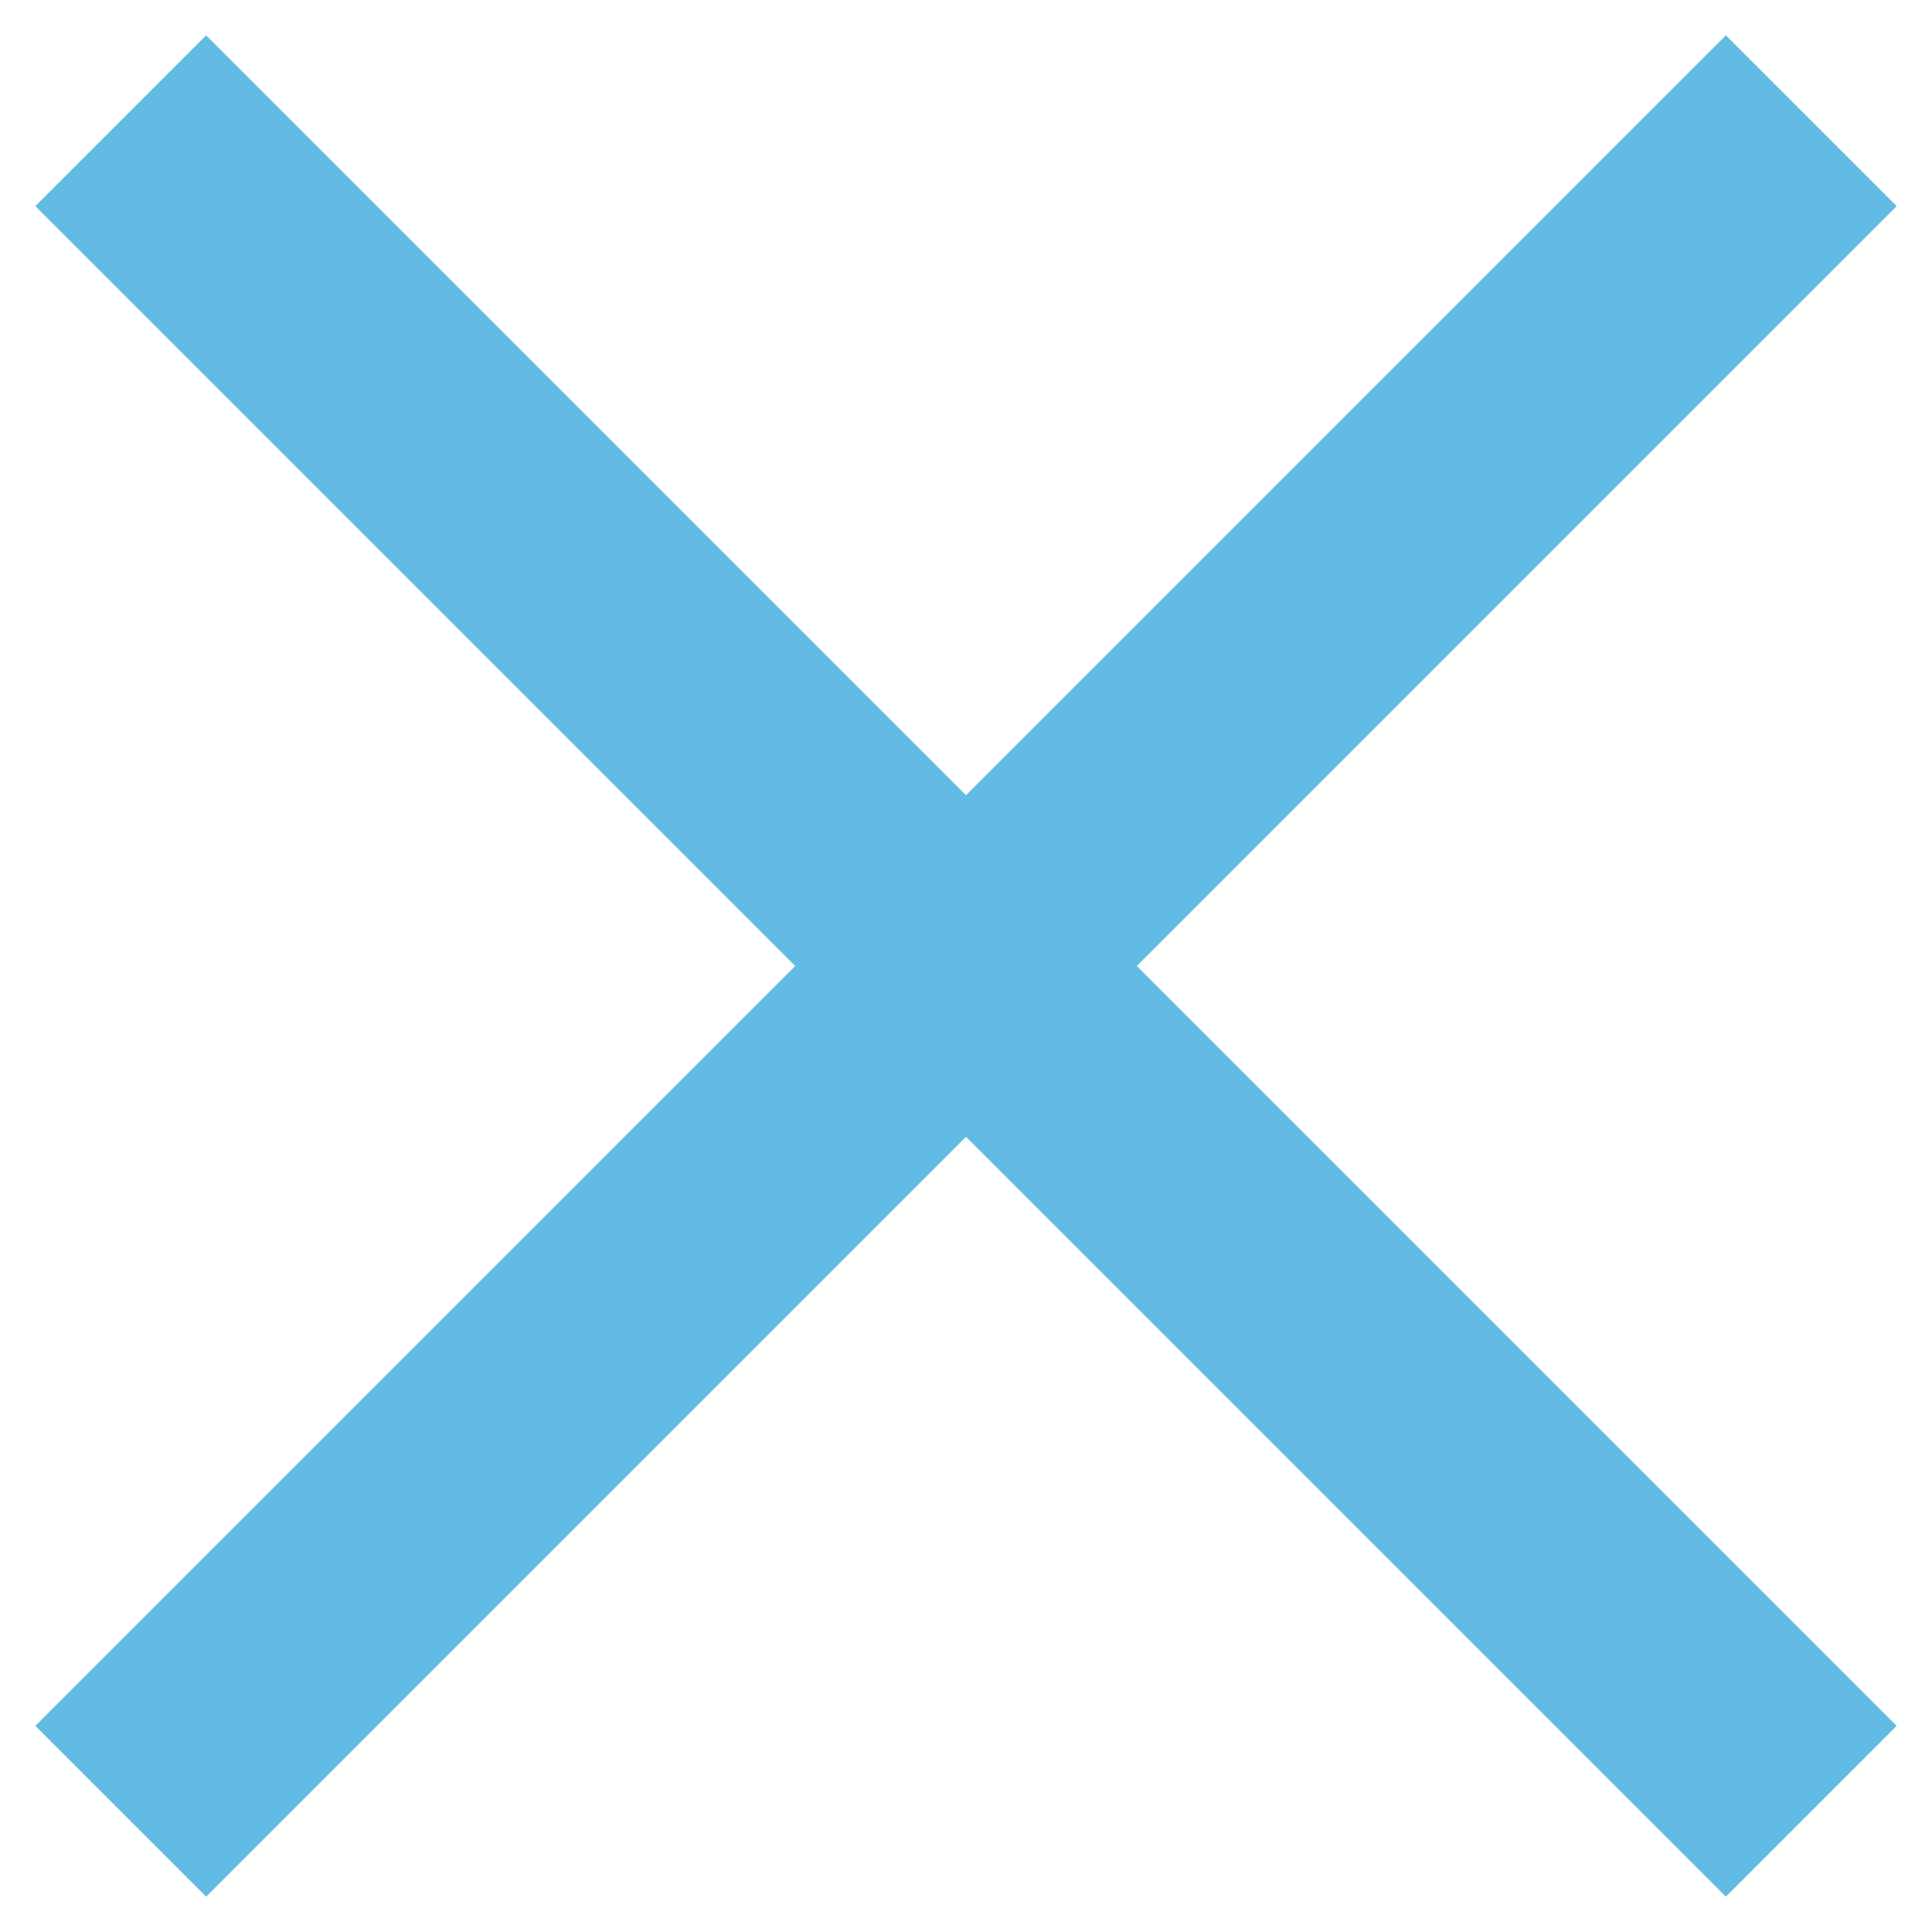 <?xml version="1.0" encoding="UTF-8" standalone="no"?>
<svg width="16px" height="16px" viewBox="0 0 16 16" version="1.1" xmlns="http://www.w3.org/2000/svg" xmlns:xlink="http://www.w3.org/1999/xlink">
    <!-- Generator: Sketch 40.2 (33826) - http://www.bohemiancoding.com/sketch -->
    <title>Group</title>
    <desc>Created with Sketch.</desc>
    <defs></defs>
    <g id="Page-1" stroke="none" stroke-width="1" fill="none" fill-rule="evenodd">
        <g id="生成报表弹框" transform="translate(-566, -1156)" stroke="#61BBE2" stroke-width="2">
            <g id="Group" transform="translate(567, 1157)">
                <path d="M14,0 L0,14" id="Shape"></path>
                <path d="M14,14 L0,0" id="Shape"></path>
            </g>
        </g>
    </g>
</svg>